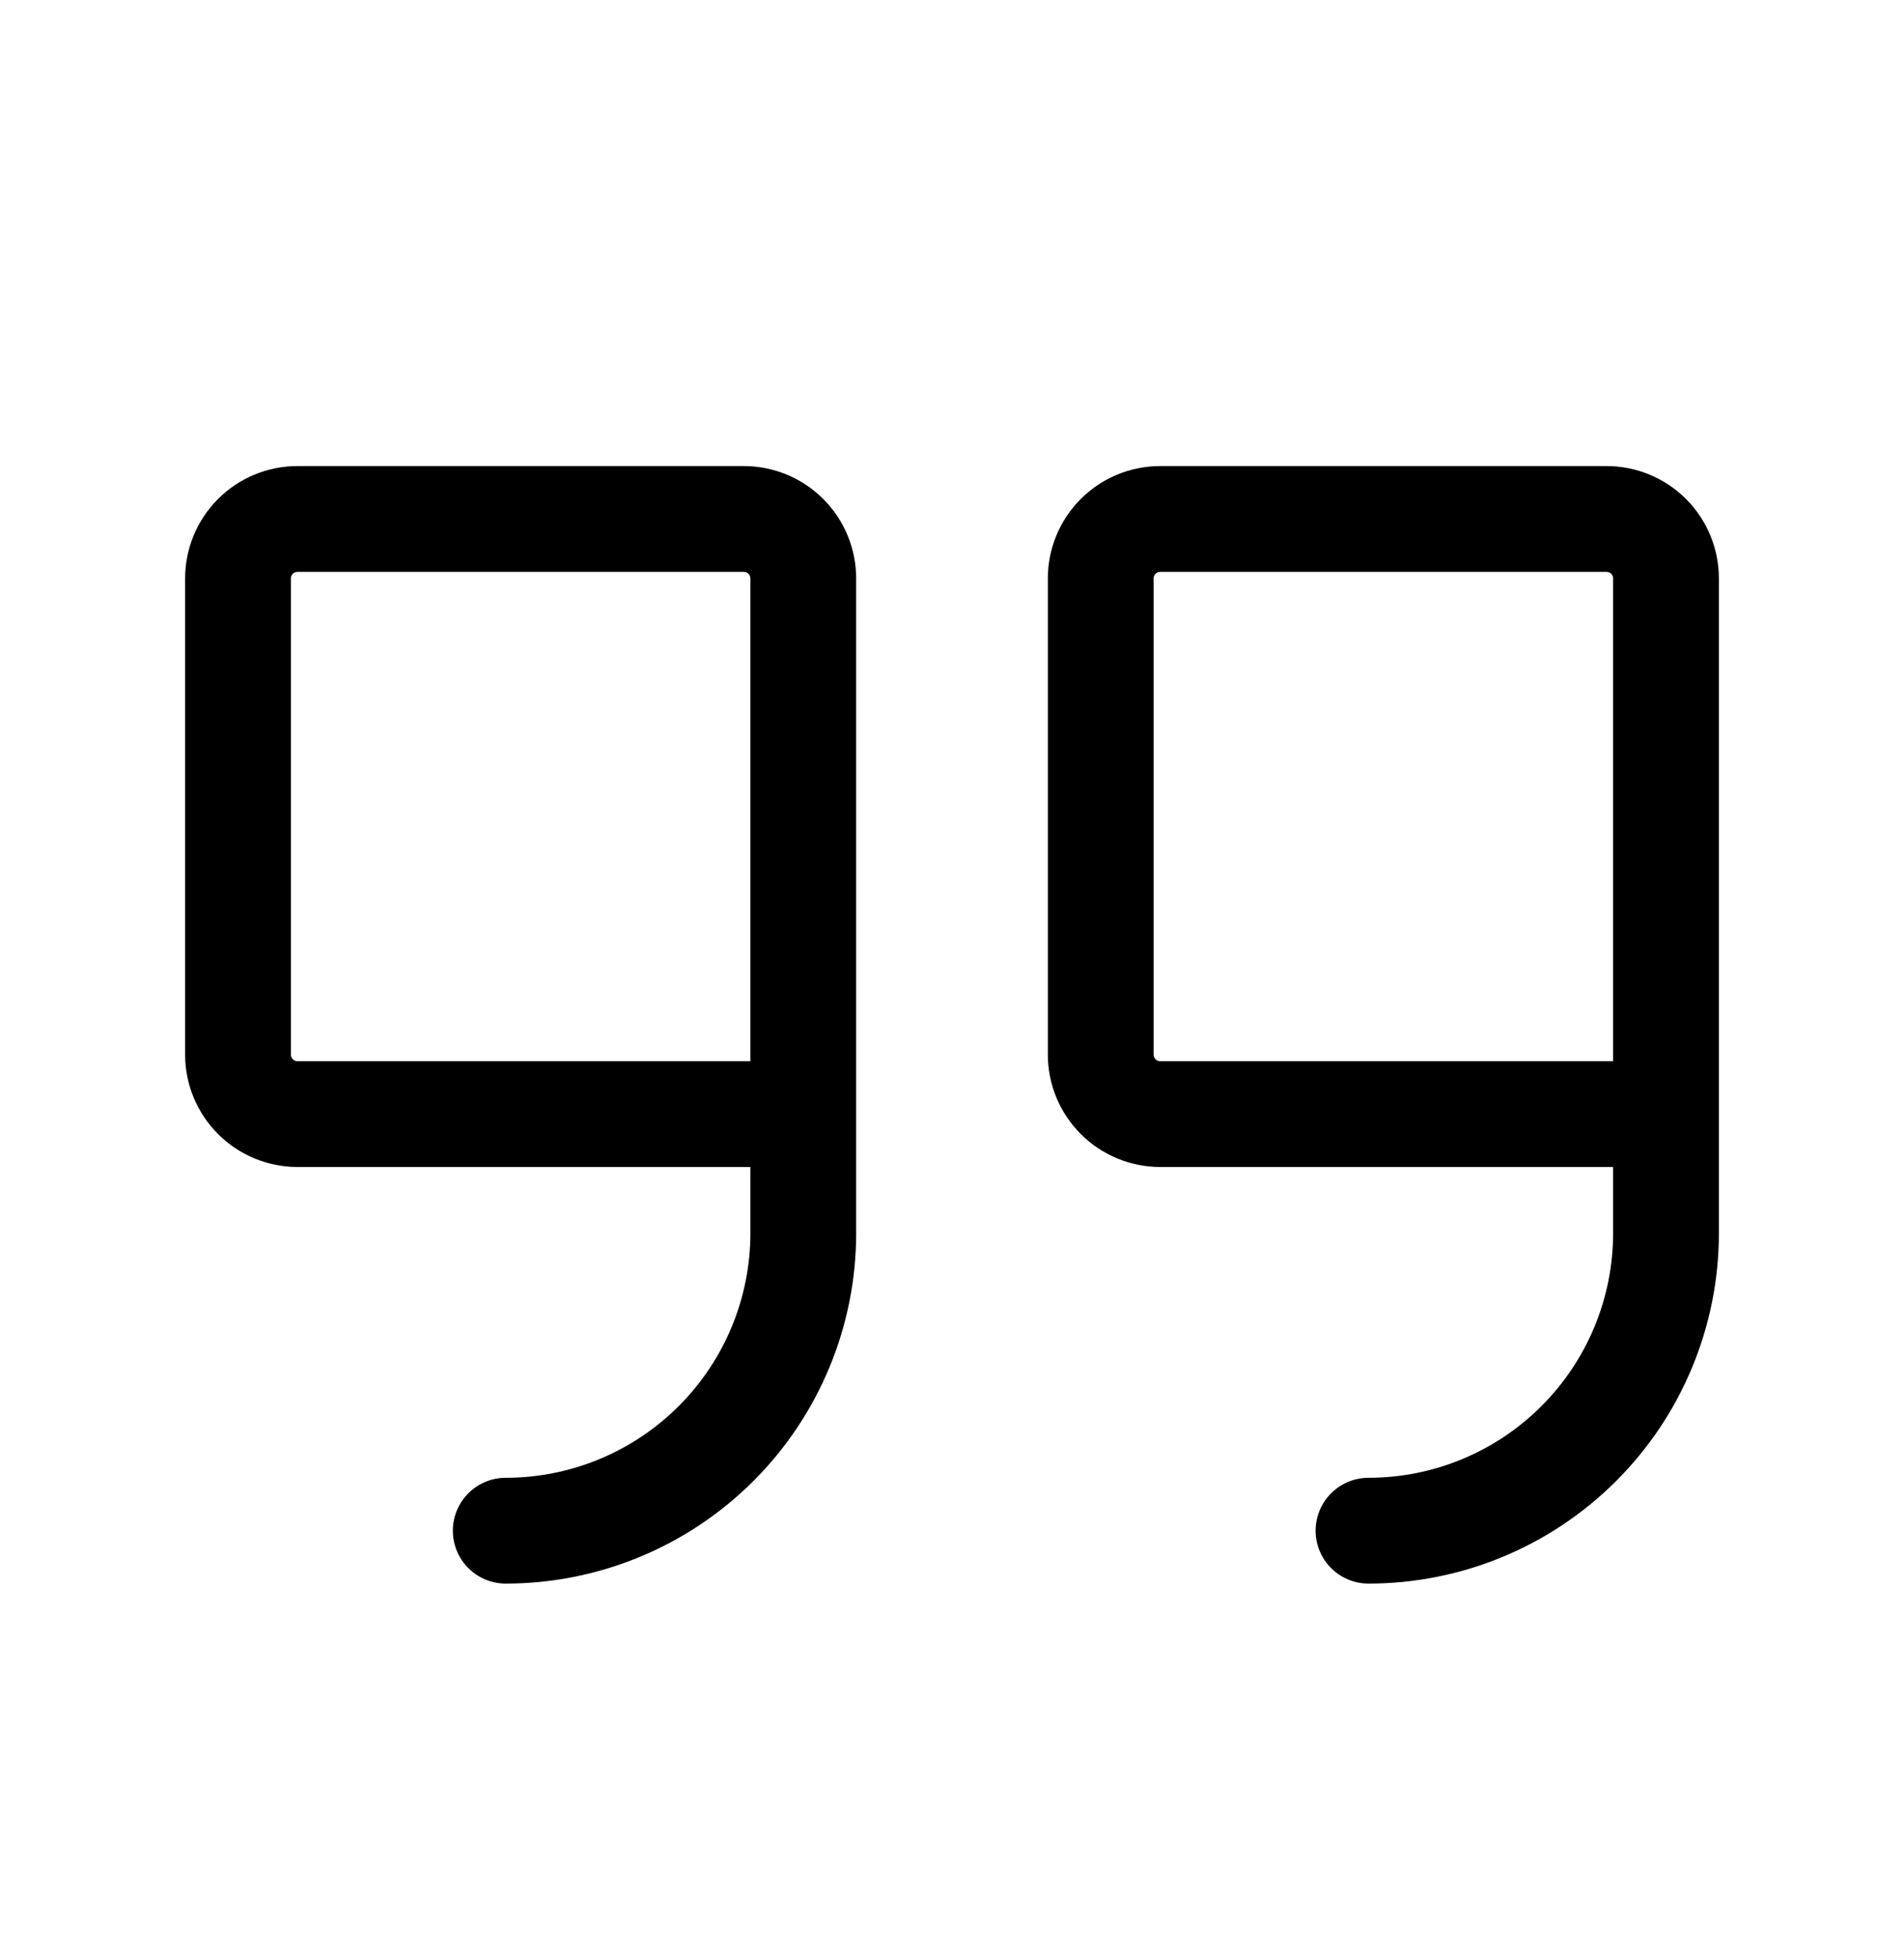 <svg width="36" height="37" viewBox="0 0 36 37" fill="none" xmlns="http://www.w3.org/2000/svg">
<path d="M15.188 21.06H5.625C5.327 21.06 5.04 20.941 4.83 20.73C4.619 20.519 4.5 20.233 4.5 19.935V10.935C4.5 10.636 4.619 10.35 4.83 10.139C5.04 9.928 5.327 9.81 5.625 9.81H14.062C14.361 9.81 14.647 9.928 14.858 10.139C15.069 10.35 15.188 10.636 15.188 10.935V23.31C15.188 24.802 14.595 26.232 13.54 27.287C12.485 28.342 11.054 28.935 9.562 28.935" stroke="black" stroke-width="2" stroke-linecap="round" stroke-linejoin="round"/>
<path d="M31.5 21.06H21.938C21.639 21.06 21.353 20.941 21.142 20.73C20.931 20.519 20.812 20.233 20.812 19.935V10.935C20.812 10.636 20.931 10.35 21.142 10.139C21.353 9.928 21.639 9.81 21.938 9.81H30.375C30.673 9.81 30.959 9.928 31.171 10.139C31.381 10.35 31.5 10.636 31.5 10.935V23.31C31.5 24.802 30.907 26.232 29.852 27.287C28.798 28.342 27.367 28.935 25.875 28.935" stroke="black" stroke-width="2" stroke-linecap="round" stroke-linejoin="round"/>
</svg>
